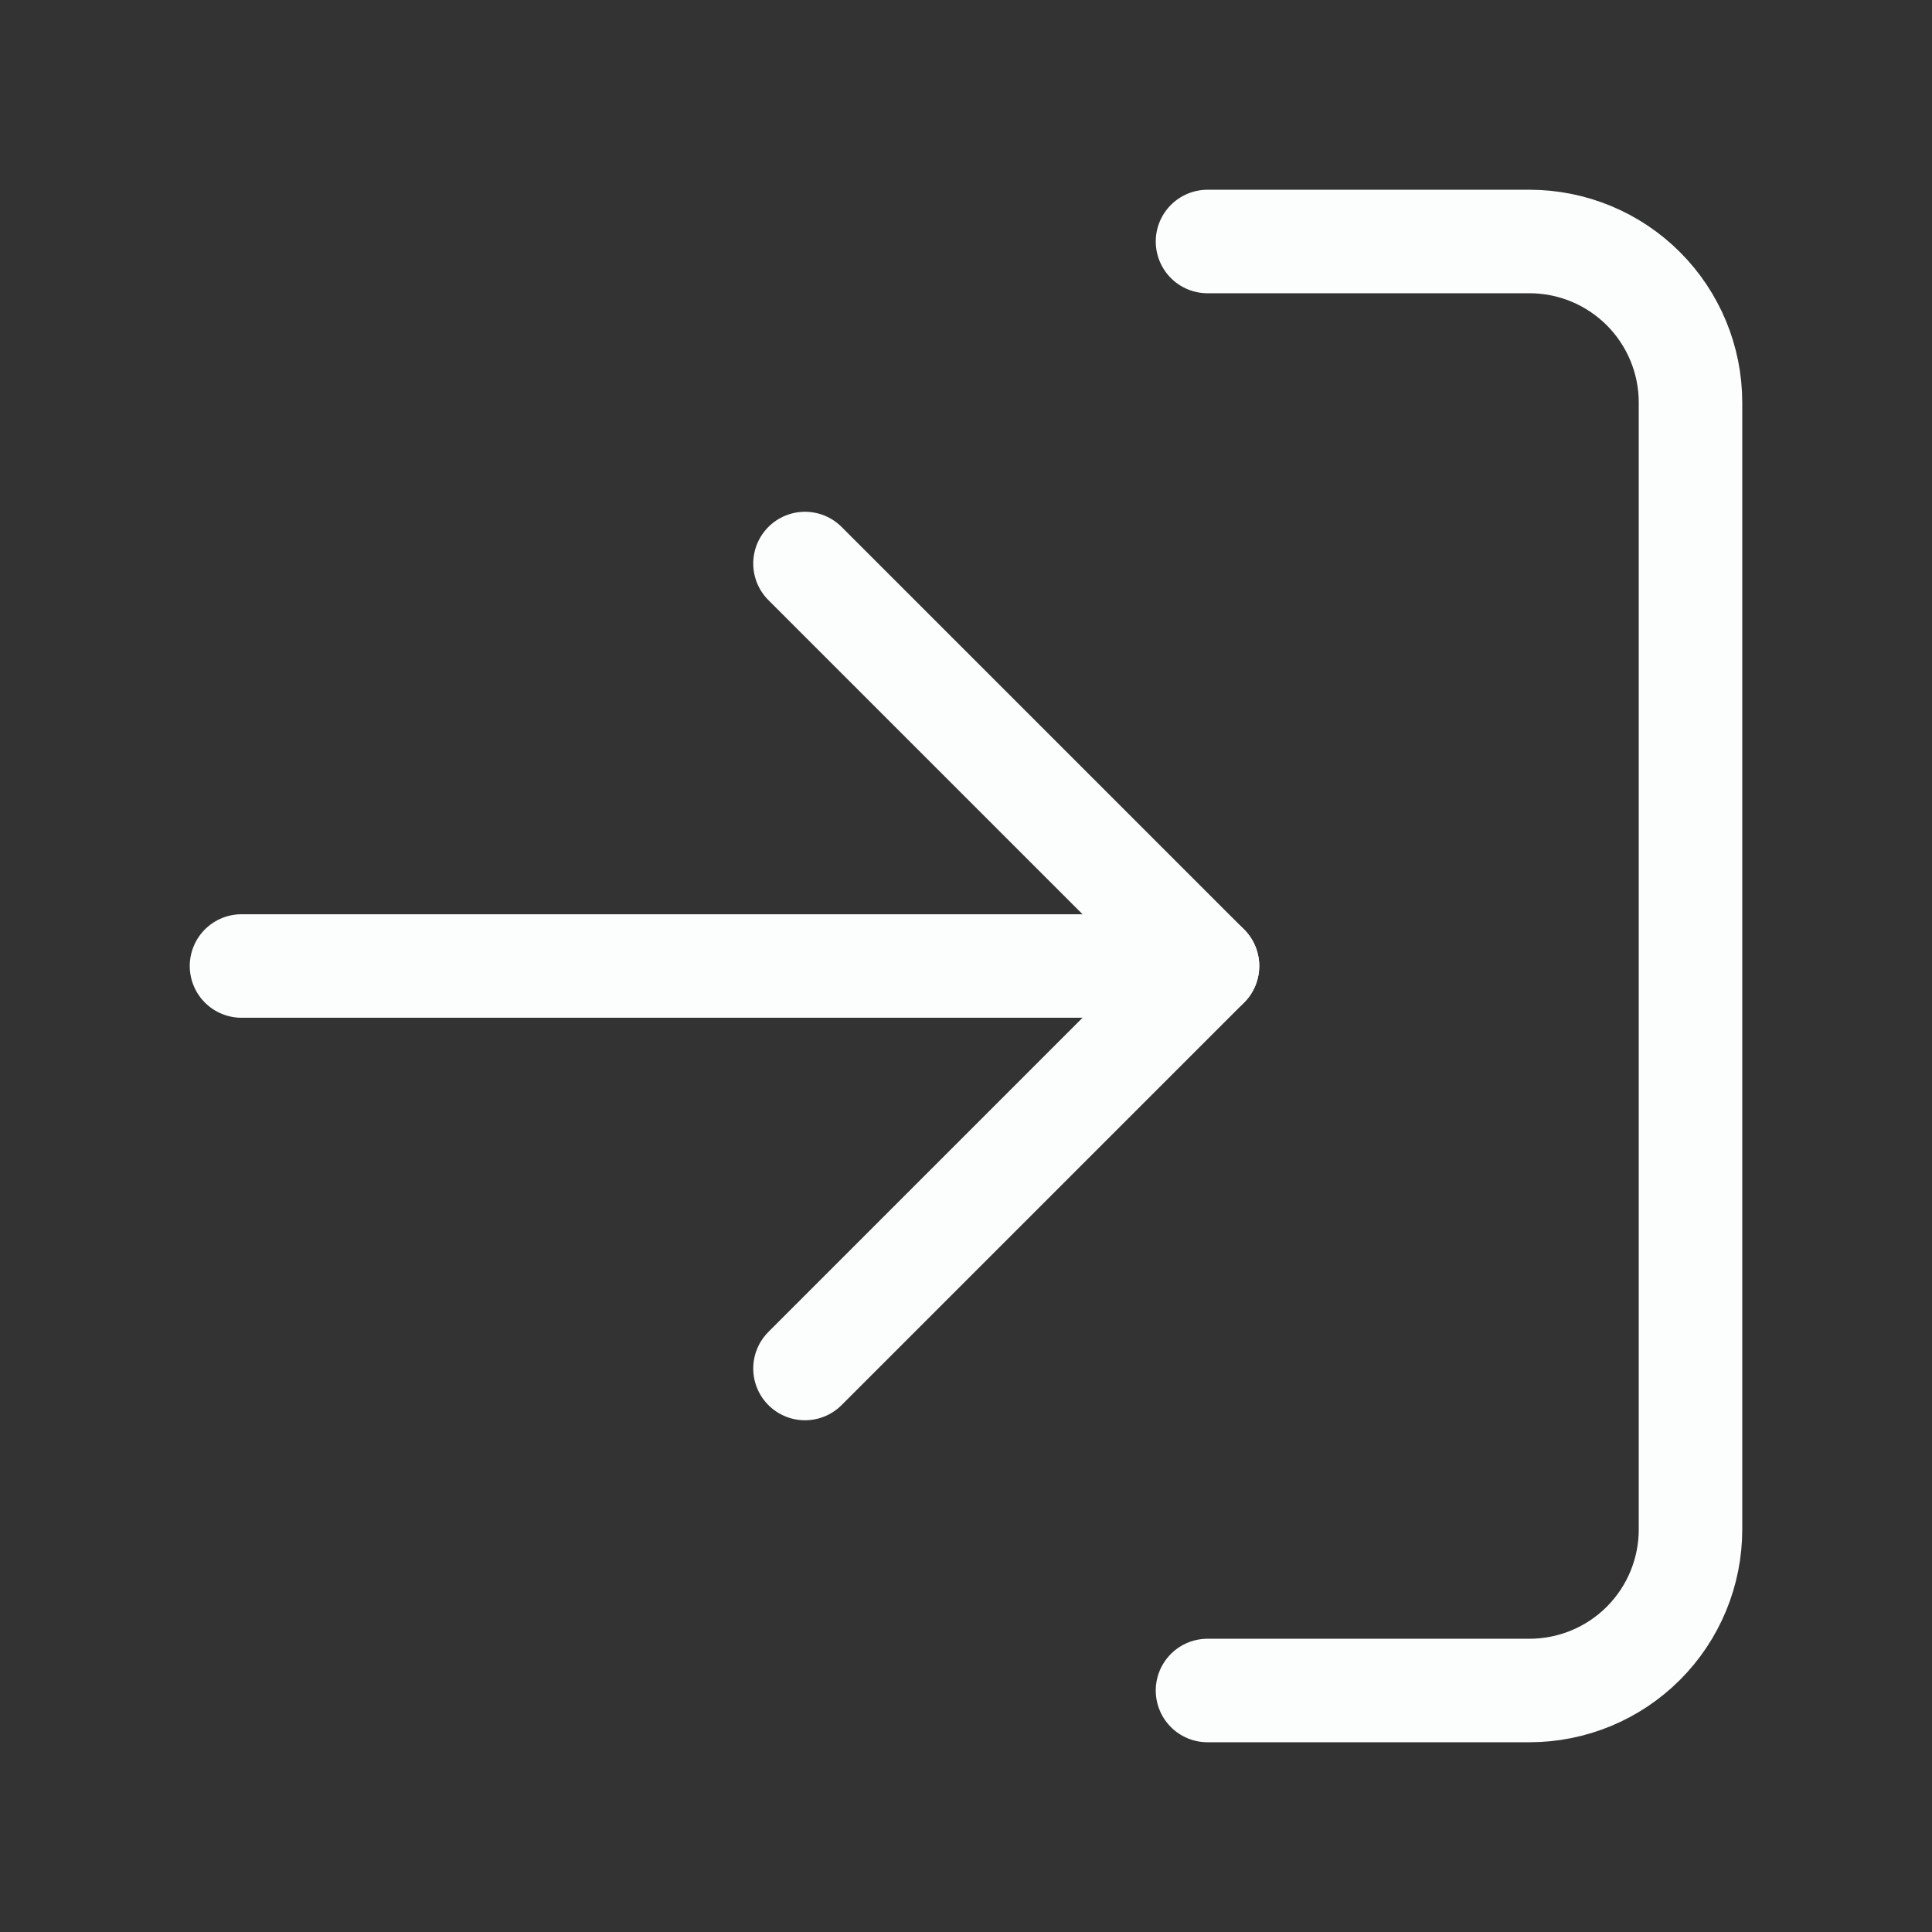 <svg width="56" height="56" viewBox="0 0 56 56" fill="none" xmlns="http://www.w3.org/2000/svg">
<rect x="0" y="0" width="56" height="56" fill="#333333" stroke="none"/>
<path d="M35 7H44.333C45.571 7 46.758 7.492 47.633 8.367C48.508 9.242 49 10.429 49 11.667V44.333C49 45.571 48.508 46.758 47.633 47.633C46.758 48.508 45.571 49 44.333 49H35" stroke="#FCFEFD" stroke-width="3" stroke-linecap="round" stroke-linejoin="round"/>
<path d="M23.333 39.667L35 28L23.333 16.334" stroke="#FCFEFD" stroke-width="3" stroke-linecap="round" stroke-linejoin="round"/>
<path d="M35 28H7" stroke="#FCFEFD" stroke-width="3" stroke-linecap="round" stroke-linejoin="round"/>
</svg>
